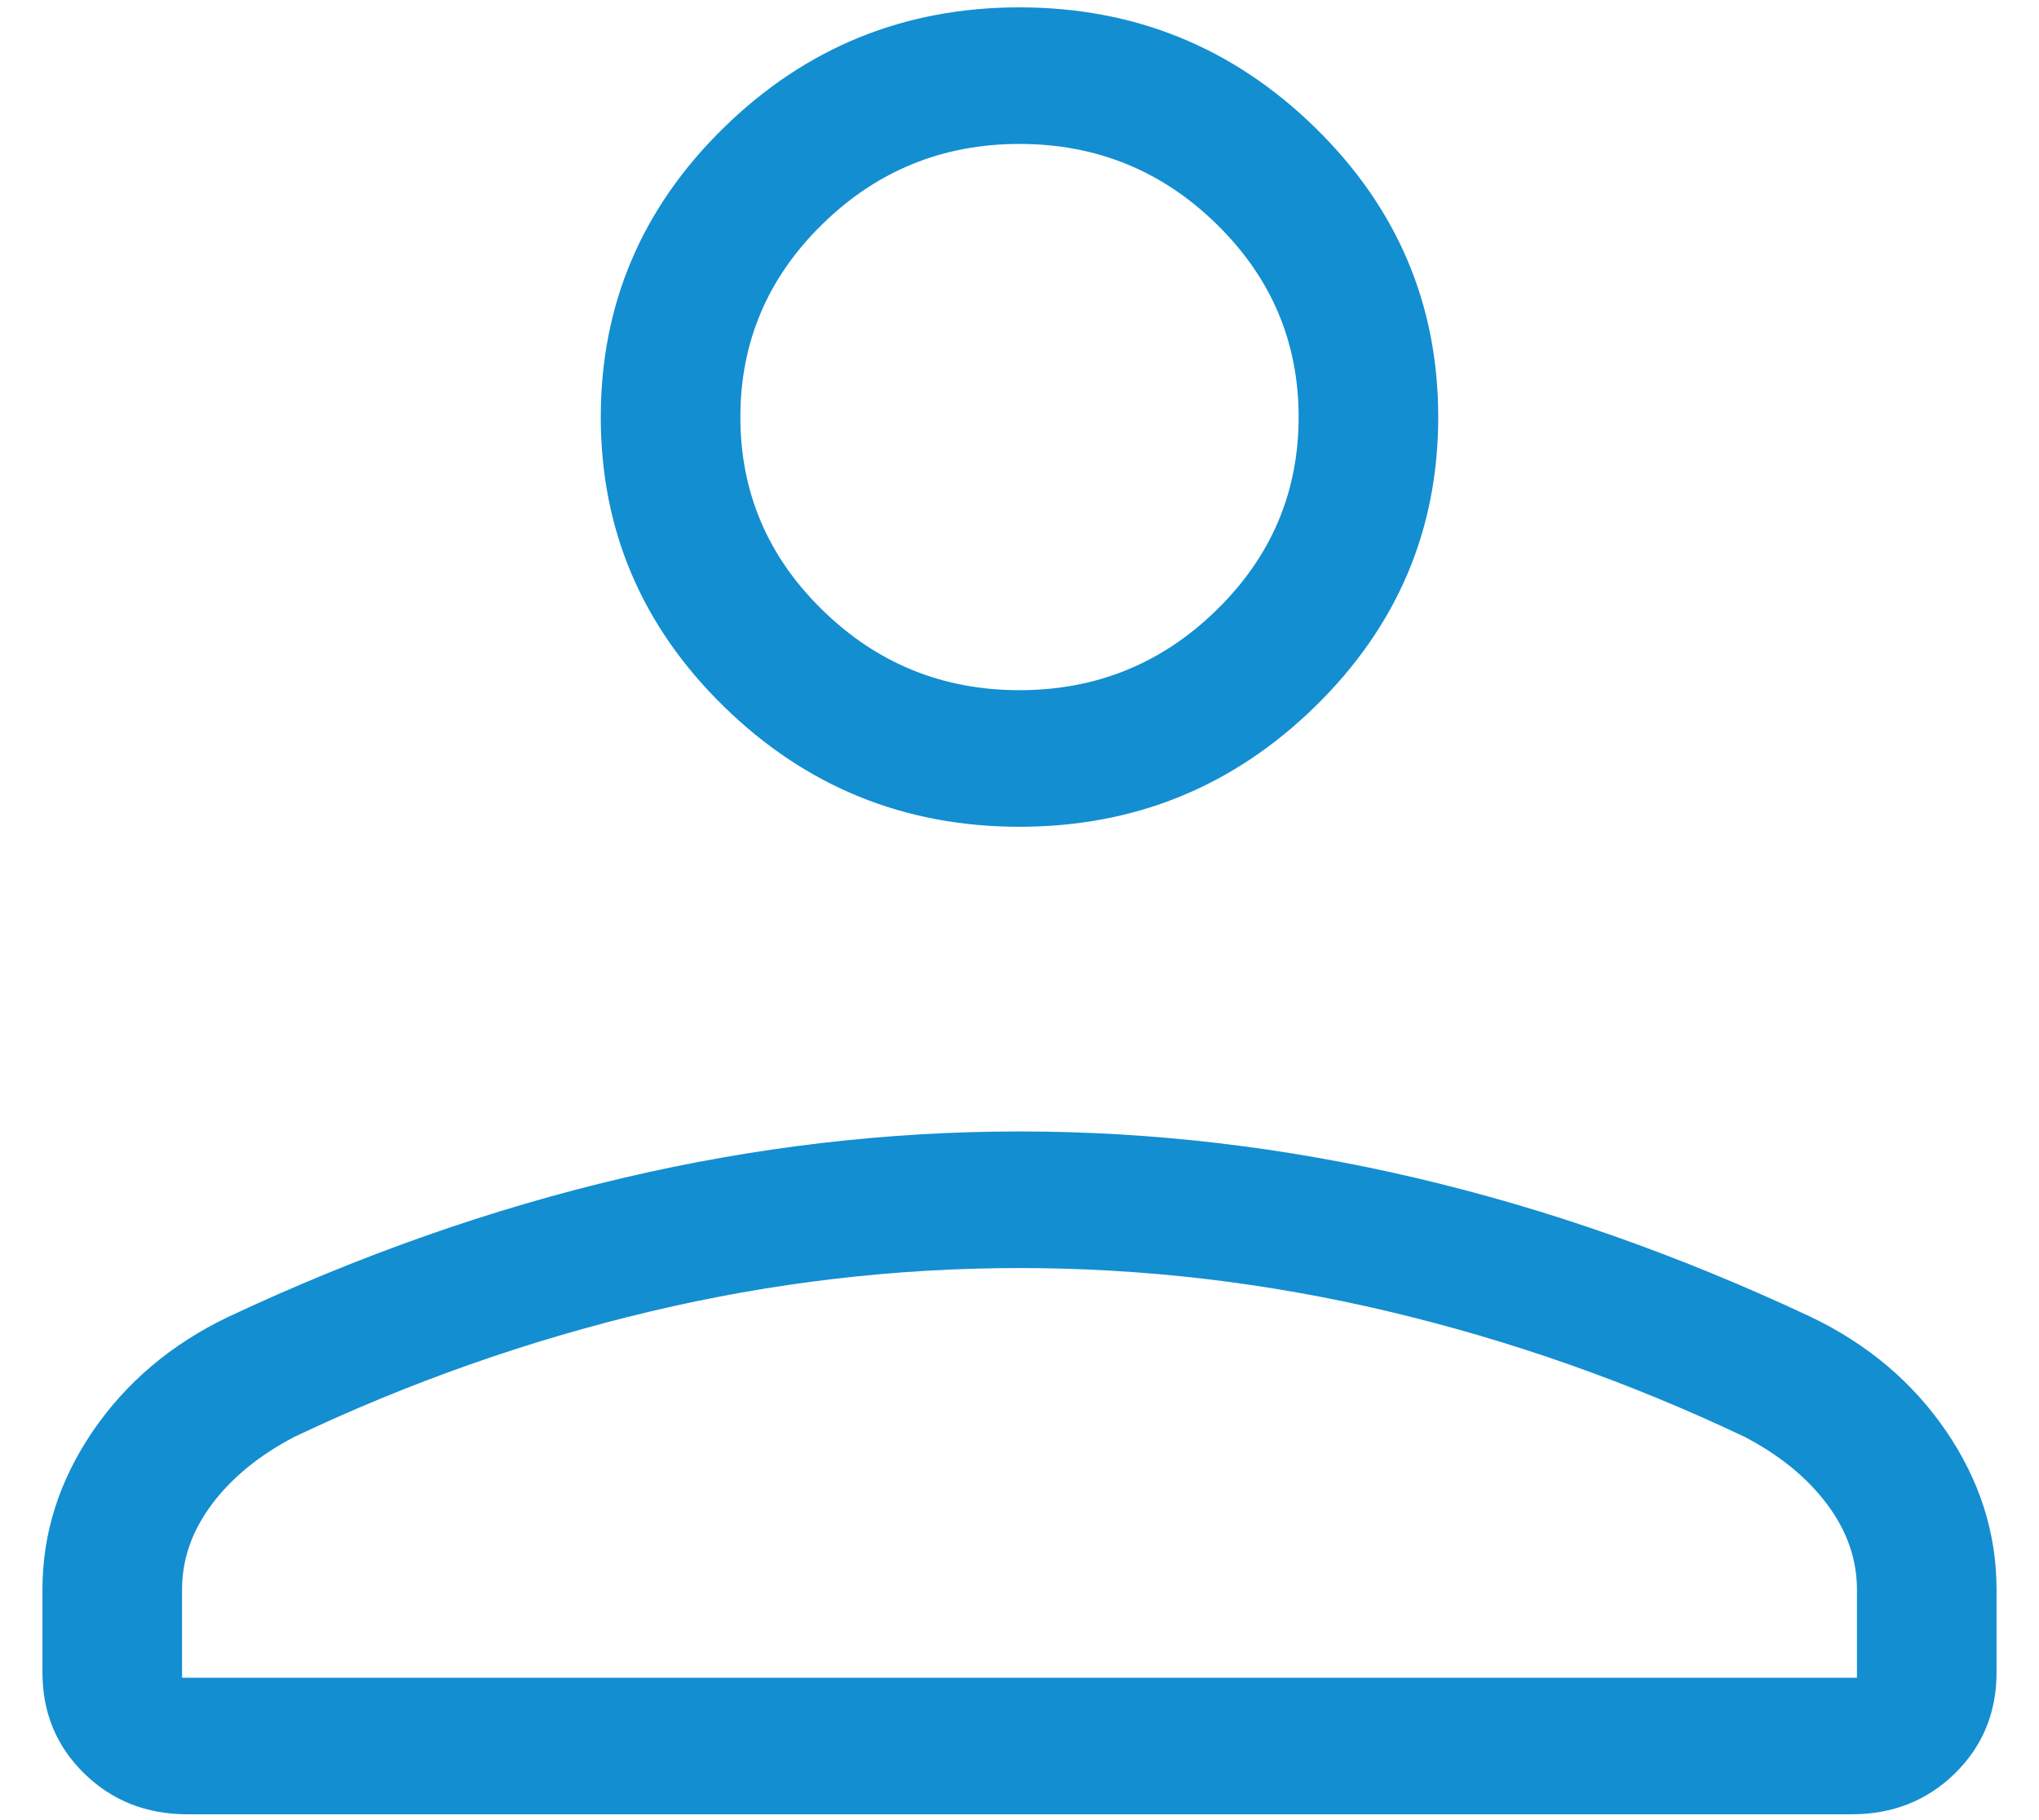 <?xml version="1.0" encoding="UTF-8" standalone="no"?><svg width='28' height='25' viewBox='0 0 28 25' fill='none' xmlns='http://www.w3.org/2000/svg'>
<path d='M14 11.356C12.419 11.356 11.065 10.805 9.939 9.703C8.813 8.601 8.25 7.276 8.25 5.729C8.25 4.181 8.813 2.856 9.939 1.754C11.065 0.652 12.419 0.101 14 0.101C15.581 0.101 16.935 0.652 18.061 1.754C19.187 2.856 19.75 4.181 19.75 5.729C19.75 7.276 19.187 8.601 18.061 9.703C16.935 10.805 15.581 11.356 14 11.356ZM25.426 24.92H2.574C2.011 24.92 1.539 24.733 1.157 24.36C0.774 23.985 0.583 23.523 0.583 22.972V21.832C0.583 21.058 0.814 20.334 1.274 19.659C1.735 18.984 2.355 18.461 3.134 18.088C4.943 17.239 6.752 16.602 8.563 16.178C10.374 15.753 12.187 15.541 14 15.541C15.813 15.541 17.626 15.753 19.437 16.178C21.248 16.602 23.058 17.239 24.866 18.088C25.645 18.461 26.265 18.984 26.726 19.659C27.186 20.334 27.417 21.058 27.417 21.832V22.972C27.417 23.523 27.226 23.985 26.844 24.36C26.462 24.733 25.989 24.92 25.426 24.92ZM2.5 23.044H25.5V21.832C25.5 21.416 25.363 21.026 25.089 20.66C24.815 20.294 24.436 19.985 23.952 19.733C22.374 18.985 20.748 18.412 19.072 18.014C17.397 17.616 15.706 17.417 14 17.417C12.294 17.417 10.603 17.616 8.928 18.014C7.252 18.412 5.626 18.985 4.048 19.733C3.564 19.985 3.185 20.294 2.911 20.66C2.637 21.026 2.5 21.416 2.5 21.832V23.044ZM14 9.48C15.054 9.48 15.957 9.113 16.707 8.378C17.458 7.644 17.833 6.76 17.833 5.729C17.833 4.697 17.458 3.814 16.707 3.079C15.957 2.344 15.054 1.977 14 1.977C12.946 1.977 12.043 2.344 11.293 3.079C10.542 3.814 10.167 4.697 10.167 5.729C10.167 6.76 10.542 7.644 11.293 8.378C12.043 9.113 12.946 9.48 14 9.48Z' fill='#138ED1'/>
</svg>
